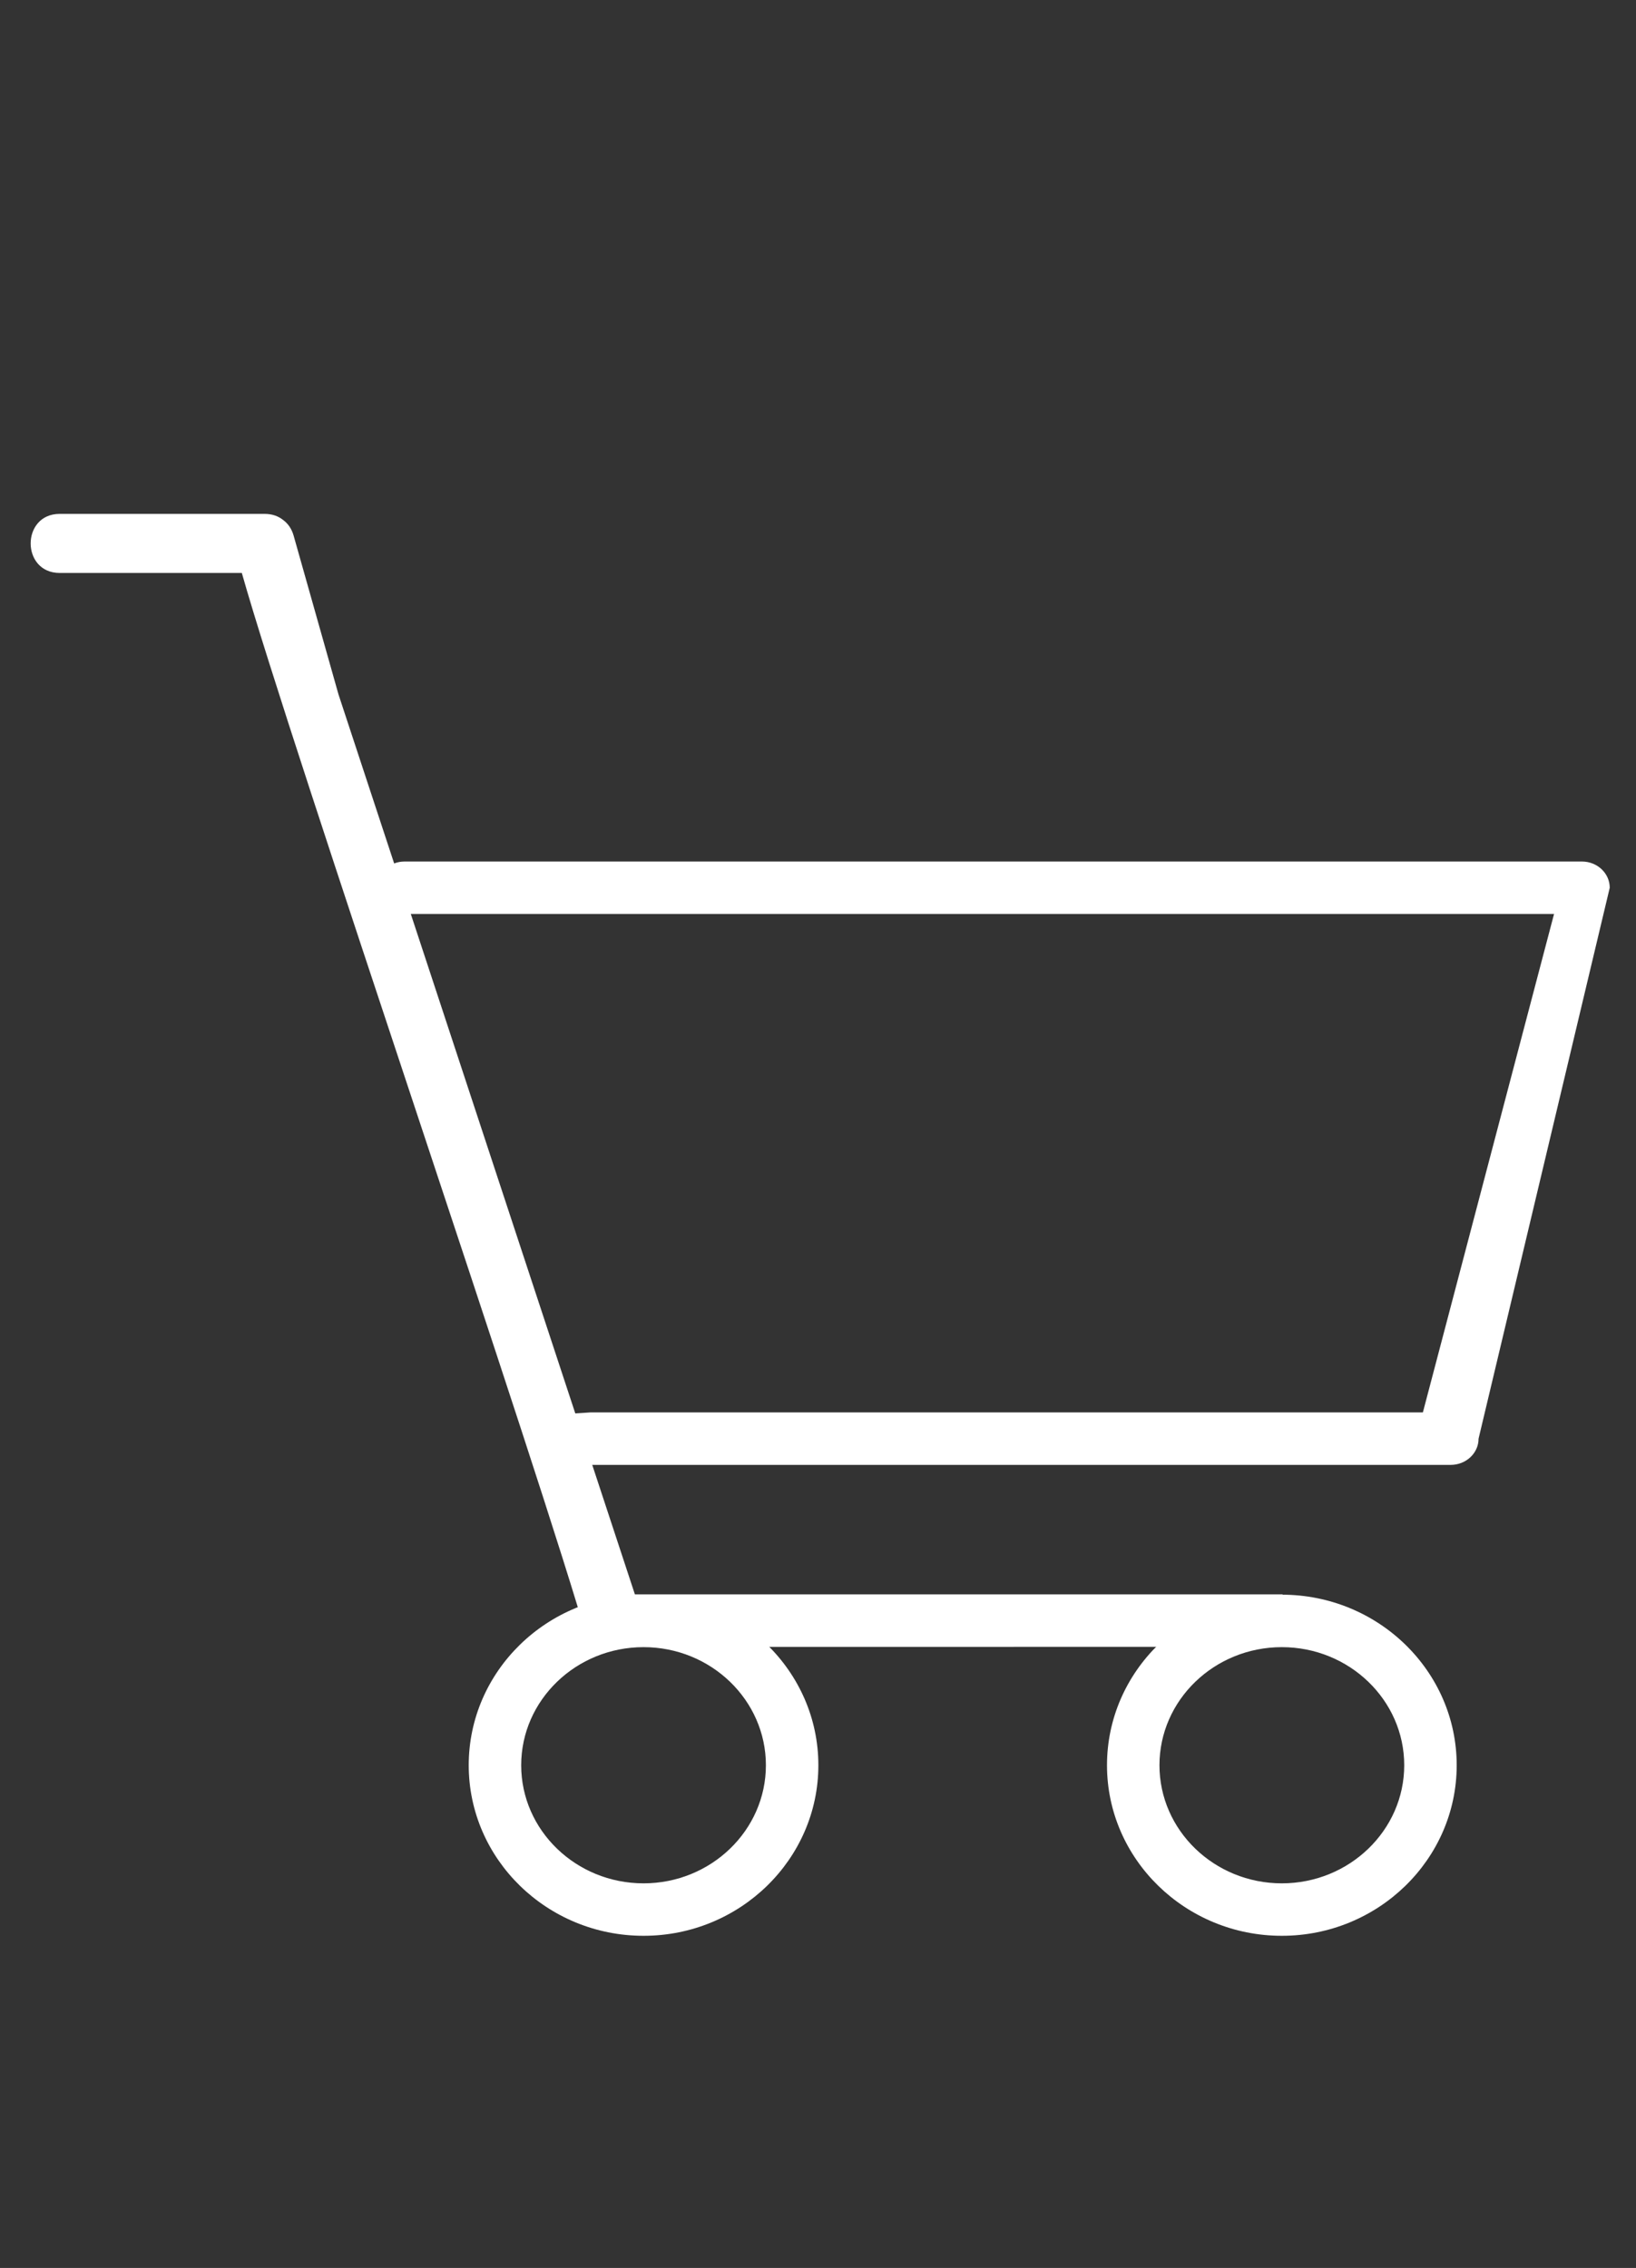 <?xml version="1.0" encoding="utf-8"?>
<!-- Generator: Adobe Illustrator 16.0.0, SVG Export Plug-In . SVG Version: 6.00 Build 0)  -->
<!DOCTYPE svg PUBLIC "-//W3C//DTD SVG 1.1//EN" "http://www.w3.org/Graphics/SVG/1.1/DTD/svg11.dtd">
<svg version="1.1" id="圖層_1" xmlns="http://www.w3.org/2000/svg" xmlns:xlink="http://www.w3.org/1999/xlink" x="0px" y="0px"
	 width="62.362px" height="86.457px" viewBox="0 0 62.362 86.457" enable-background="new 0 0 62.362 86.457" xml:space="preserve">
<rect x="0" y="0" width="62.362" height="86.457" fill="#333333" stroke="none"/>
<g>
	<path fill="#FFFFFF" d="M24.201,60.779c-2.352-7.137-11.298-34.306-11.298-34.306c-0.57-2.019-1.141-4.037-1.711-6.056
		c-0.076-0.267-0.219-0.461-0.395-0.591c-0.178-0.145-0.414-0.236-0.709-0.236c-1.604,0-6.207,0-7.813,0
		c-1.475,0-1.475,2.252,0,2.252c1.314,0,5.629,0,6.943,0c1.898,6.711,11.355,34.227,13.253,40.936c0.012,0.008,26.42,0,26.42,0v-2
		H24.201z"/>
	<path fill-rule="evenodd" clip-rule="evenodd" fill="#FFFFFF" d="M21.443,55.843h33.855c0.588,0,1.063-0.447,1.063-1l5-21.001
		c0-0.552-0.475-1-1.061-1H15.424c-0.586,0-1.061,0.448-1.061,1c0,0.553,0.475,1,1.061,1h43.814l-5,19.001H22.504l-1,0.066
		c-1.059,0,0.951-0.068-0.143-0.068C21.361,53.841,20.545,55.843,21.443,55.843z"/>
	<g>
		<path fill="#FFFFFF" d="M48.861,62.791c2.572,0,4.666,2.02,4.666,4.502s-2.094,4.502-4.666,4.502s-4.664-2.02-4.664-4.502
			S46.289,62.791,48.861,62.791 M48.861,60.791c-3.674,0-6.664,2.916-6.664,6.502c0,3.584,2.99,6.502,6.664,6.502
			c3.676,0,6.666-2.918,6.666-6.502C55.527,63.707,52.537,60.791,48.861,60.791L48.861,60.791z"/>
		<path fill="#FFFFFF" d="M24.531,62.791c2.572,0,4.664,2.02,4.664,4.502s-2.092,4.502-4.664,4.502s-4.664-2.02-4.664-4.502
			S21.959,62.791,24.531,62.791 M24.531,60.791c-3.676,0-6.664,2.916-6.664,6.502c0,3.584,2.988,6.502,6.664,6.502
			c3.674,0,6.664-2.918,6.664-6.502C31.195,63.707,28.205,60.791,24.531,60.791L24.531,60.791z"/>
	</g>
</g>
</svg>
